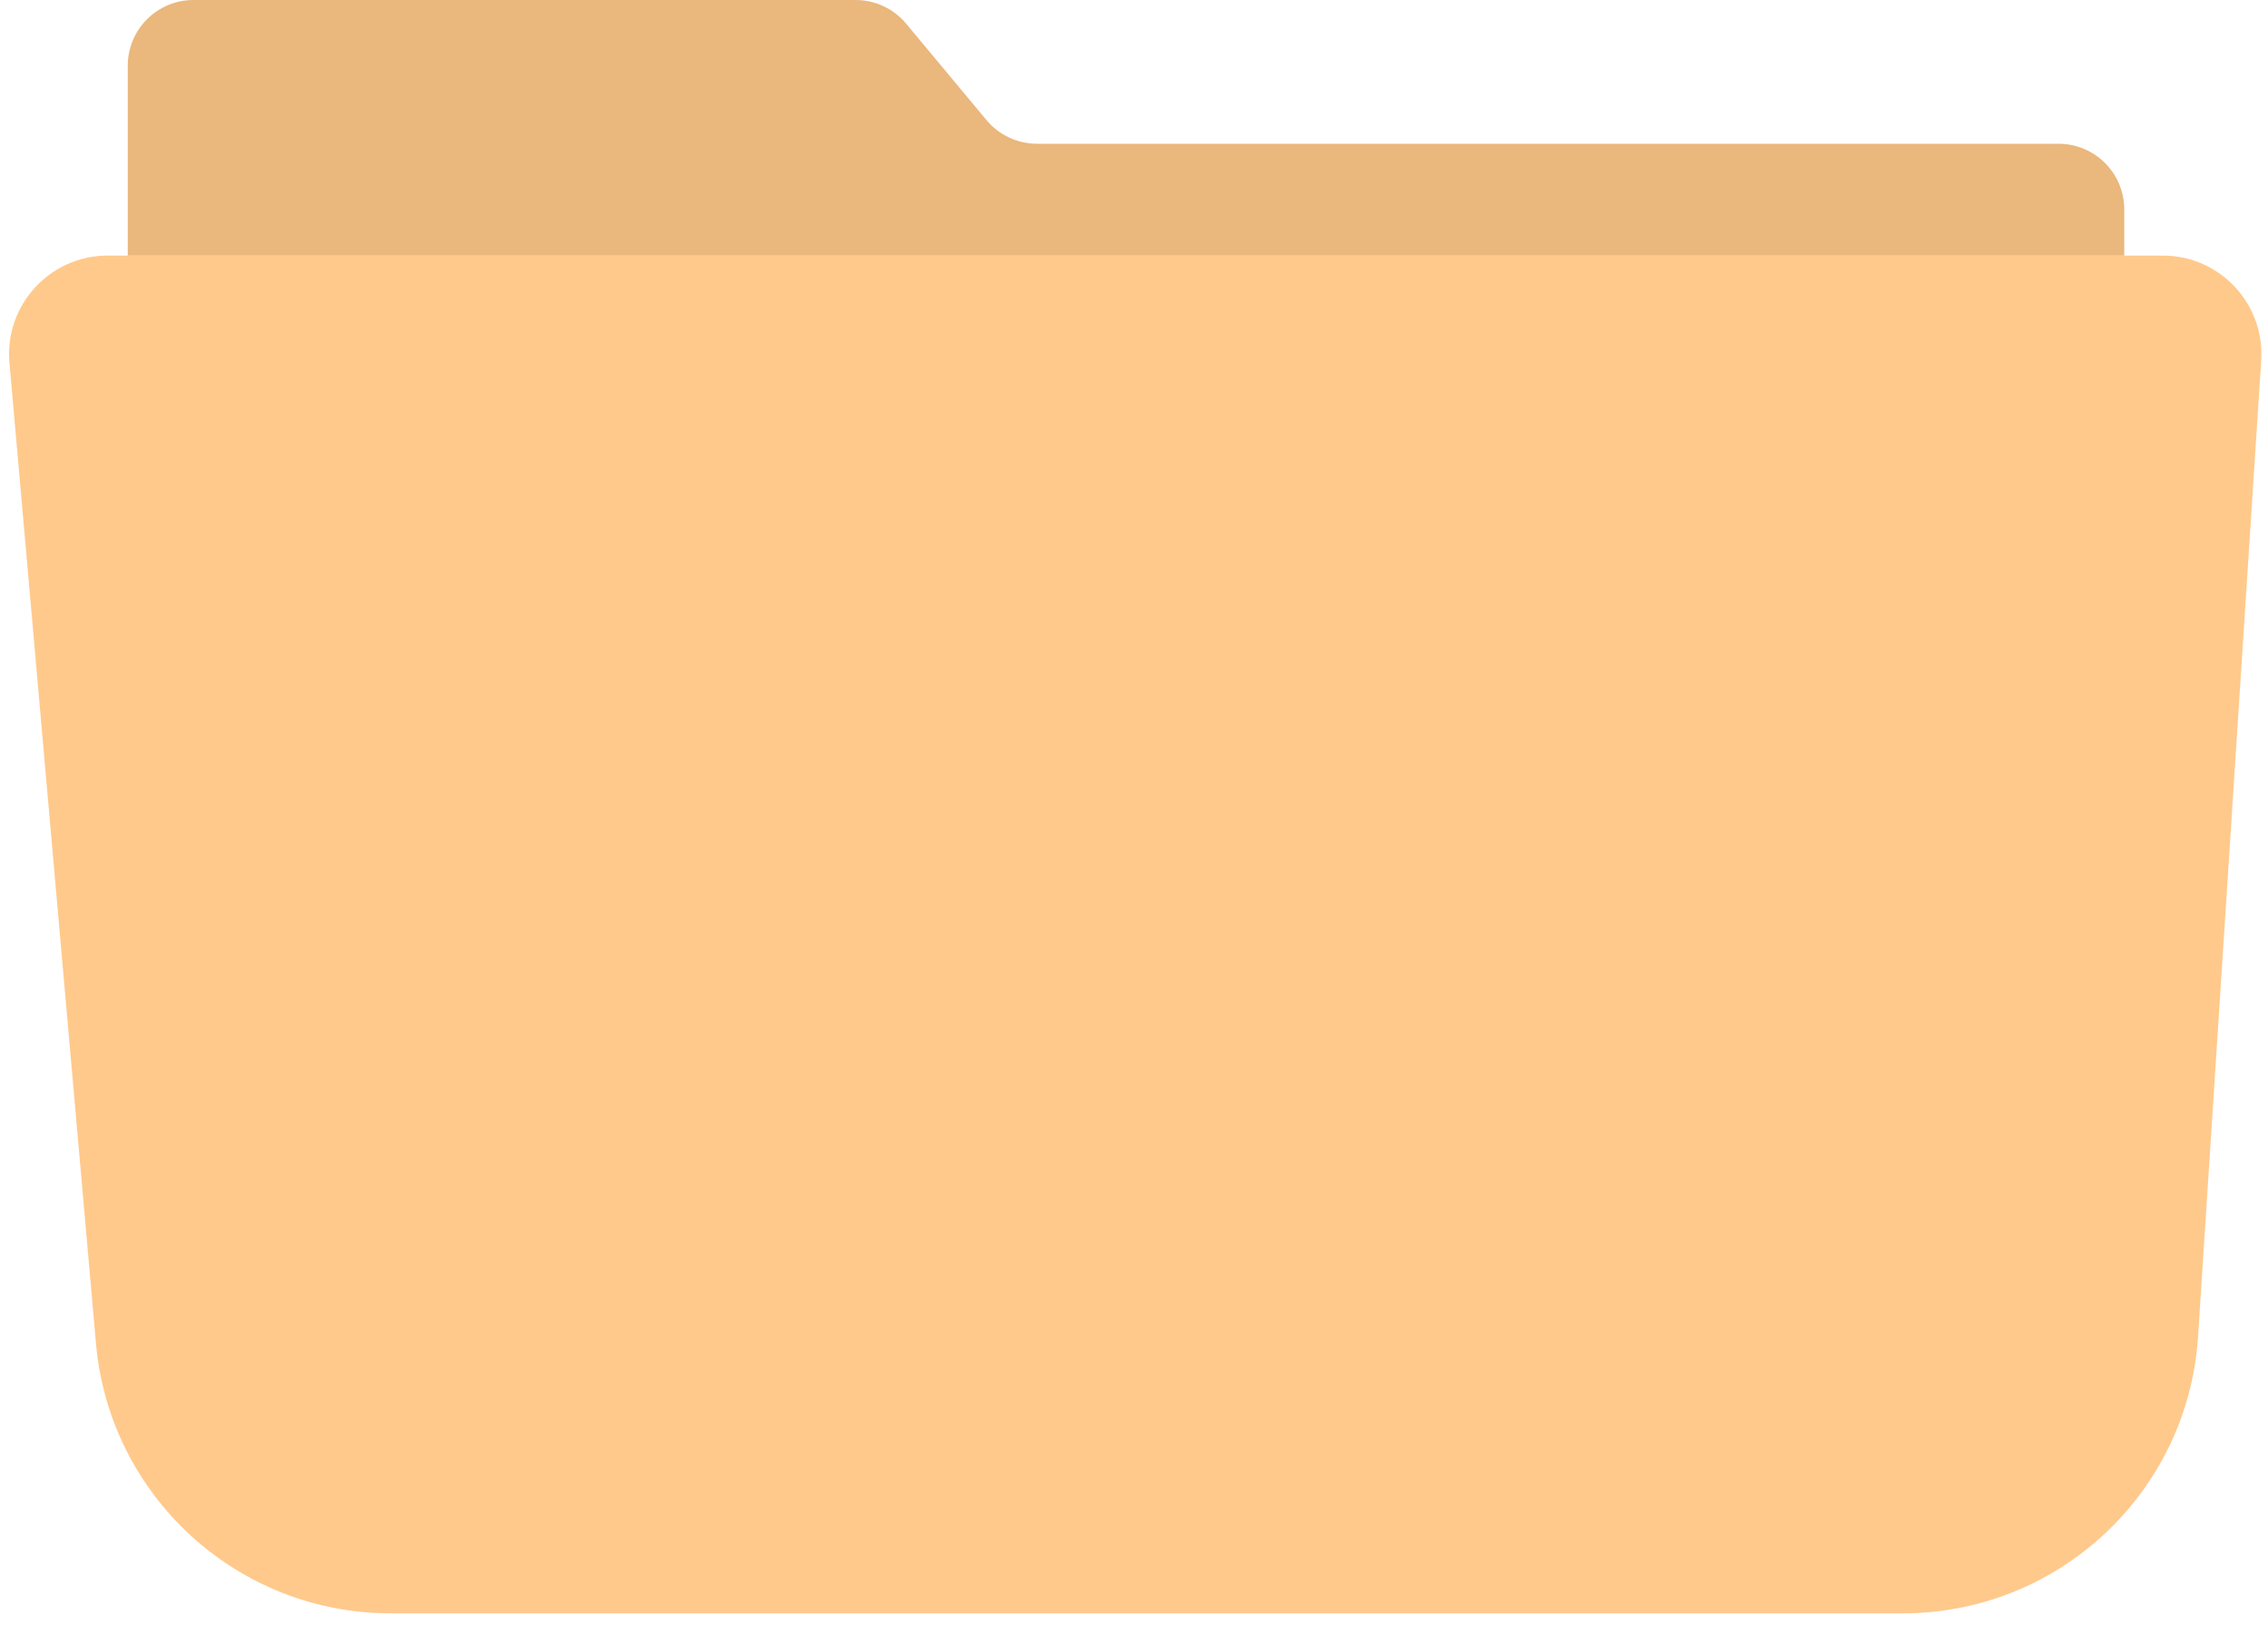 <svg width="69" height="50" viewBox="0 0 69 50" fill="none" xmlns="http://www.w3.org/2000/svg">
<path d="M0.288 11.038C0.133 9.284 1.515 7.775 3.276 7.775H65.8C67.533 7.775 68.905 9.239 68.793 10.968L66.872 40.659C66.566 45.394 62.636 49.078 57.891 49.078H11.885C7.221 49.078 3.33 45.514 2.92 40.868L0.288 11.038Z" fill="#FFC98B"/>
<path d="M3.887 4.373V2C3.887 0.895 4.783 0 5.887 0H26.032C26.625 0 27.188 0.264 27.568 0.72L30.013 3.654C30.393 4.11 30.956 4.373 31.549 4.373H62.627C63.731 4.373 64.627 5.269 64.627 6.373V7.775H3.887V4.373Z" fill="#EAB77C"/>
</svg>
